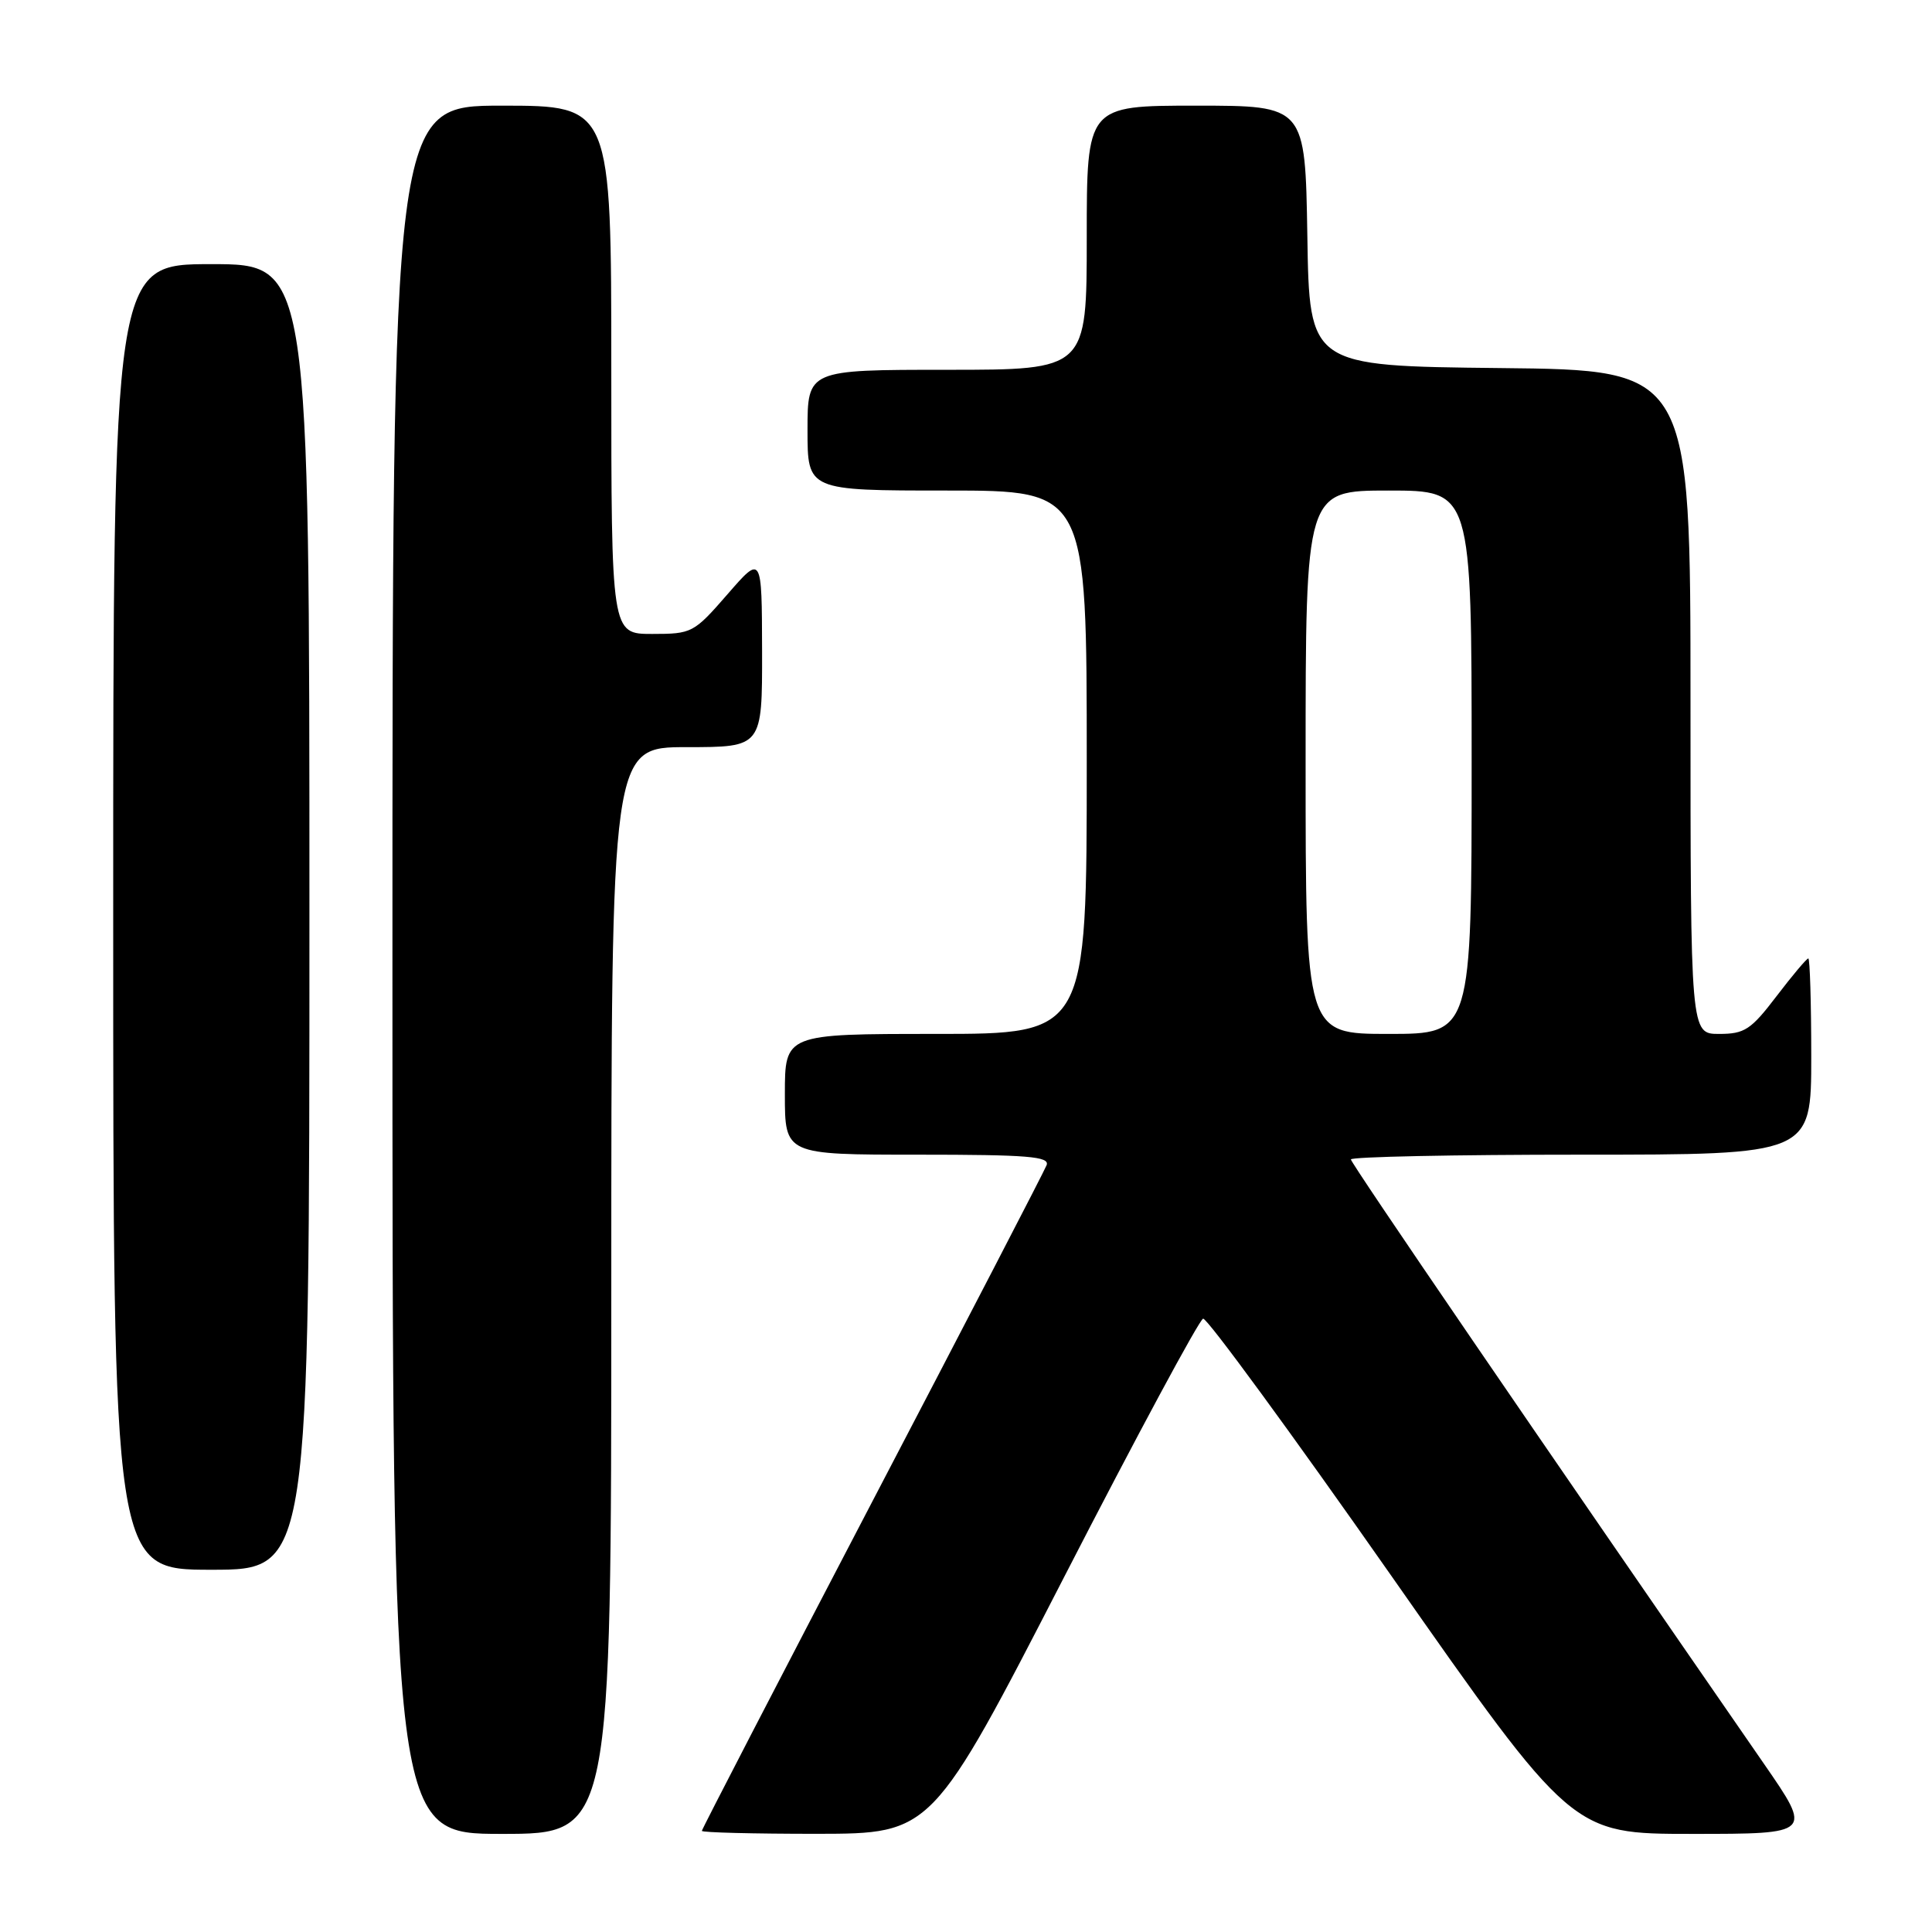 <?xml version="1.0" encoding="UTF-8" standalone="no"?>
<!DOCTYPE svg PUBLIC "-//W3C//DTD SVG 1.1//EN" "http://www.w3.org/Graphics/SVG/1.1/DTD/svg11.dtd" >
<svg xmlns="http://www.w3.org/2000/svg" xmlns:xlink="http://www.w3.org/1999/xlink" version="1.1" viewBox="0 0 256 256">
 <g >
 <path fill="currentColor"
d=" M 81.00 171.00 C 81.00 99.00 81.00 99.00 91.00 99.00 C 101.00 99.00 101.00 99.00 100.98 86.25 C 100.95 73.50 100.95 73.50 96.39 78.75 C 91.93 83.87 91.69 84.00 86.41 84.00 C 81.00 84.00 81.00 84.00 81.00 49.00 C 81.00 14.00 81.00 14.00 66.50 14.00 C 52.00 14.00 52.00 14.00 52.00 128.50 C 52.00 243.00 52.00 243.00 66.50 243.00 C 81.00 243.00 81.00 243.00 81.00 171.00 Z  M 141.00 208.97 C 150.62 190.26 158.91 174.86 159.42 174.73 C 159.92 174.60 171.13 189.91 184.32 208.75 C 208.30 243.00 208.30 243.00 224.23 243.00 C 240.15 243.00 240.15 243.00 233.76 233.75 C 203.84 190.48 179.00 154.14 179.00 153.63 C 179.00 153.28 192.72 153.00 209.50 153.00 C 240.00 153.00 240.00 153.00 240.00 140.00 C 240.00 132.85 239.82 127.00 239.61 127.00 C 239.39 127.00 237.50 129.25 235.40 132.00 C 232.01 136.45 231.17 137.00 227.79 137.00 C 224.00 137.00 224.00 137.00 224.00 93.02 C 224.00 49.03 224.00 49.03 198.75 48.77 C 173.50 48.50 173.50 48.50 173.23 31.25 C 172.95 14.00 172.95 14.00 158.48 14.00 C 144.00 14.00 144.00 14.00 144.00 31.50 C 144.00 49.00 144.00 49.00 125.50 49.00 C 107.00 49.00 107.00 49.00 107.00 57.00 C 107.00 65.00 107.00 65.00 125.50 65.00 C 144.00 65.00 144.00 65.00 144.00 101.00 C 144.00 137.00 144.00 137.00 124.00 137.00 C 104.00 137.00 104.00 137.00 104.00 145.00 C 104.00 153.00 104.00 153.00 121.61 153.00 C 136.21 153.00 139.12 153.24 138.68 154.39 C 138.39 155.15 127.99 175.22 115.57 198.99 C 103.16 222.76 93.00 242.38 93.00 242.60 C 93.00 242.82 99.86 242.99 108.25 242.99 C 123.50 242.97 123.50 242.97 141.00 208.97 Z  M 41.00 121.50 C 41.00 35.00 41.00 35.00 28.00 35.00 C 15.00 35.00 15.00 35.00 15.00 121.50 C 15.00 208.00 15.00 208.00 28.00 208.00 C 41.00 208.00 41.00 208.00 41.00 121.50 Z  M 173.00 101.00 C 173.00 65.00 173.00 65.00 184.00 65.00 C 195.00 65.00 195.00 65.00 195.00 101.00 C 195.00 137.00 195.00 137.00 184.00 137.00 C 173.00 137.00 173.00 137.00 173.00 101.00 Z "/>
</g>
</svg>